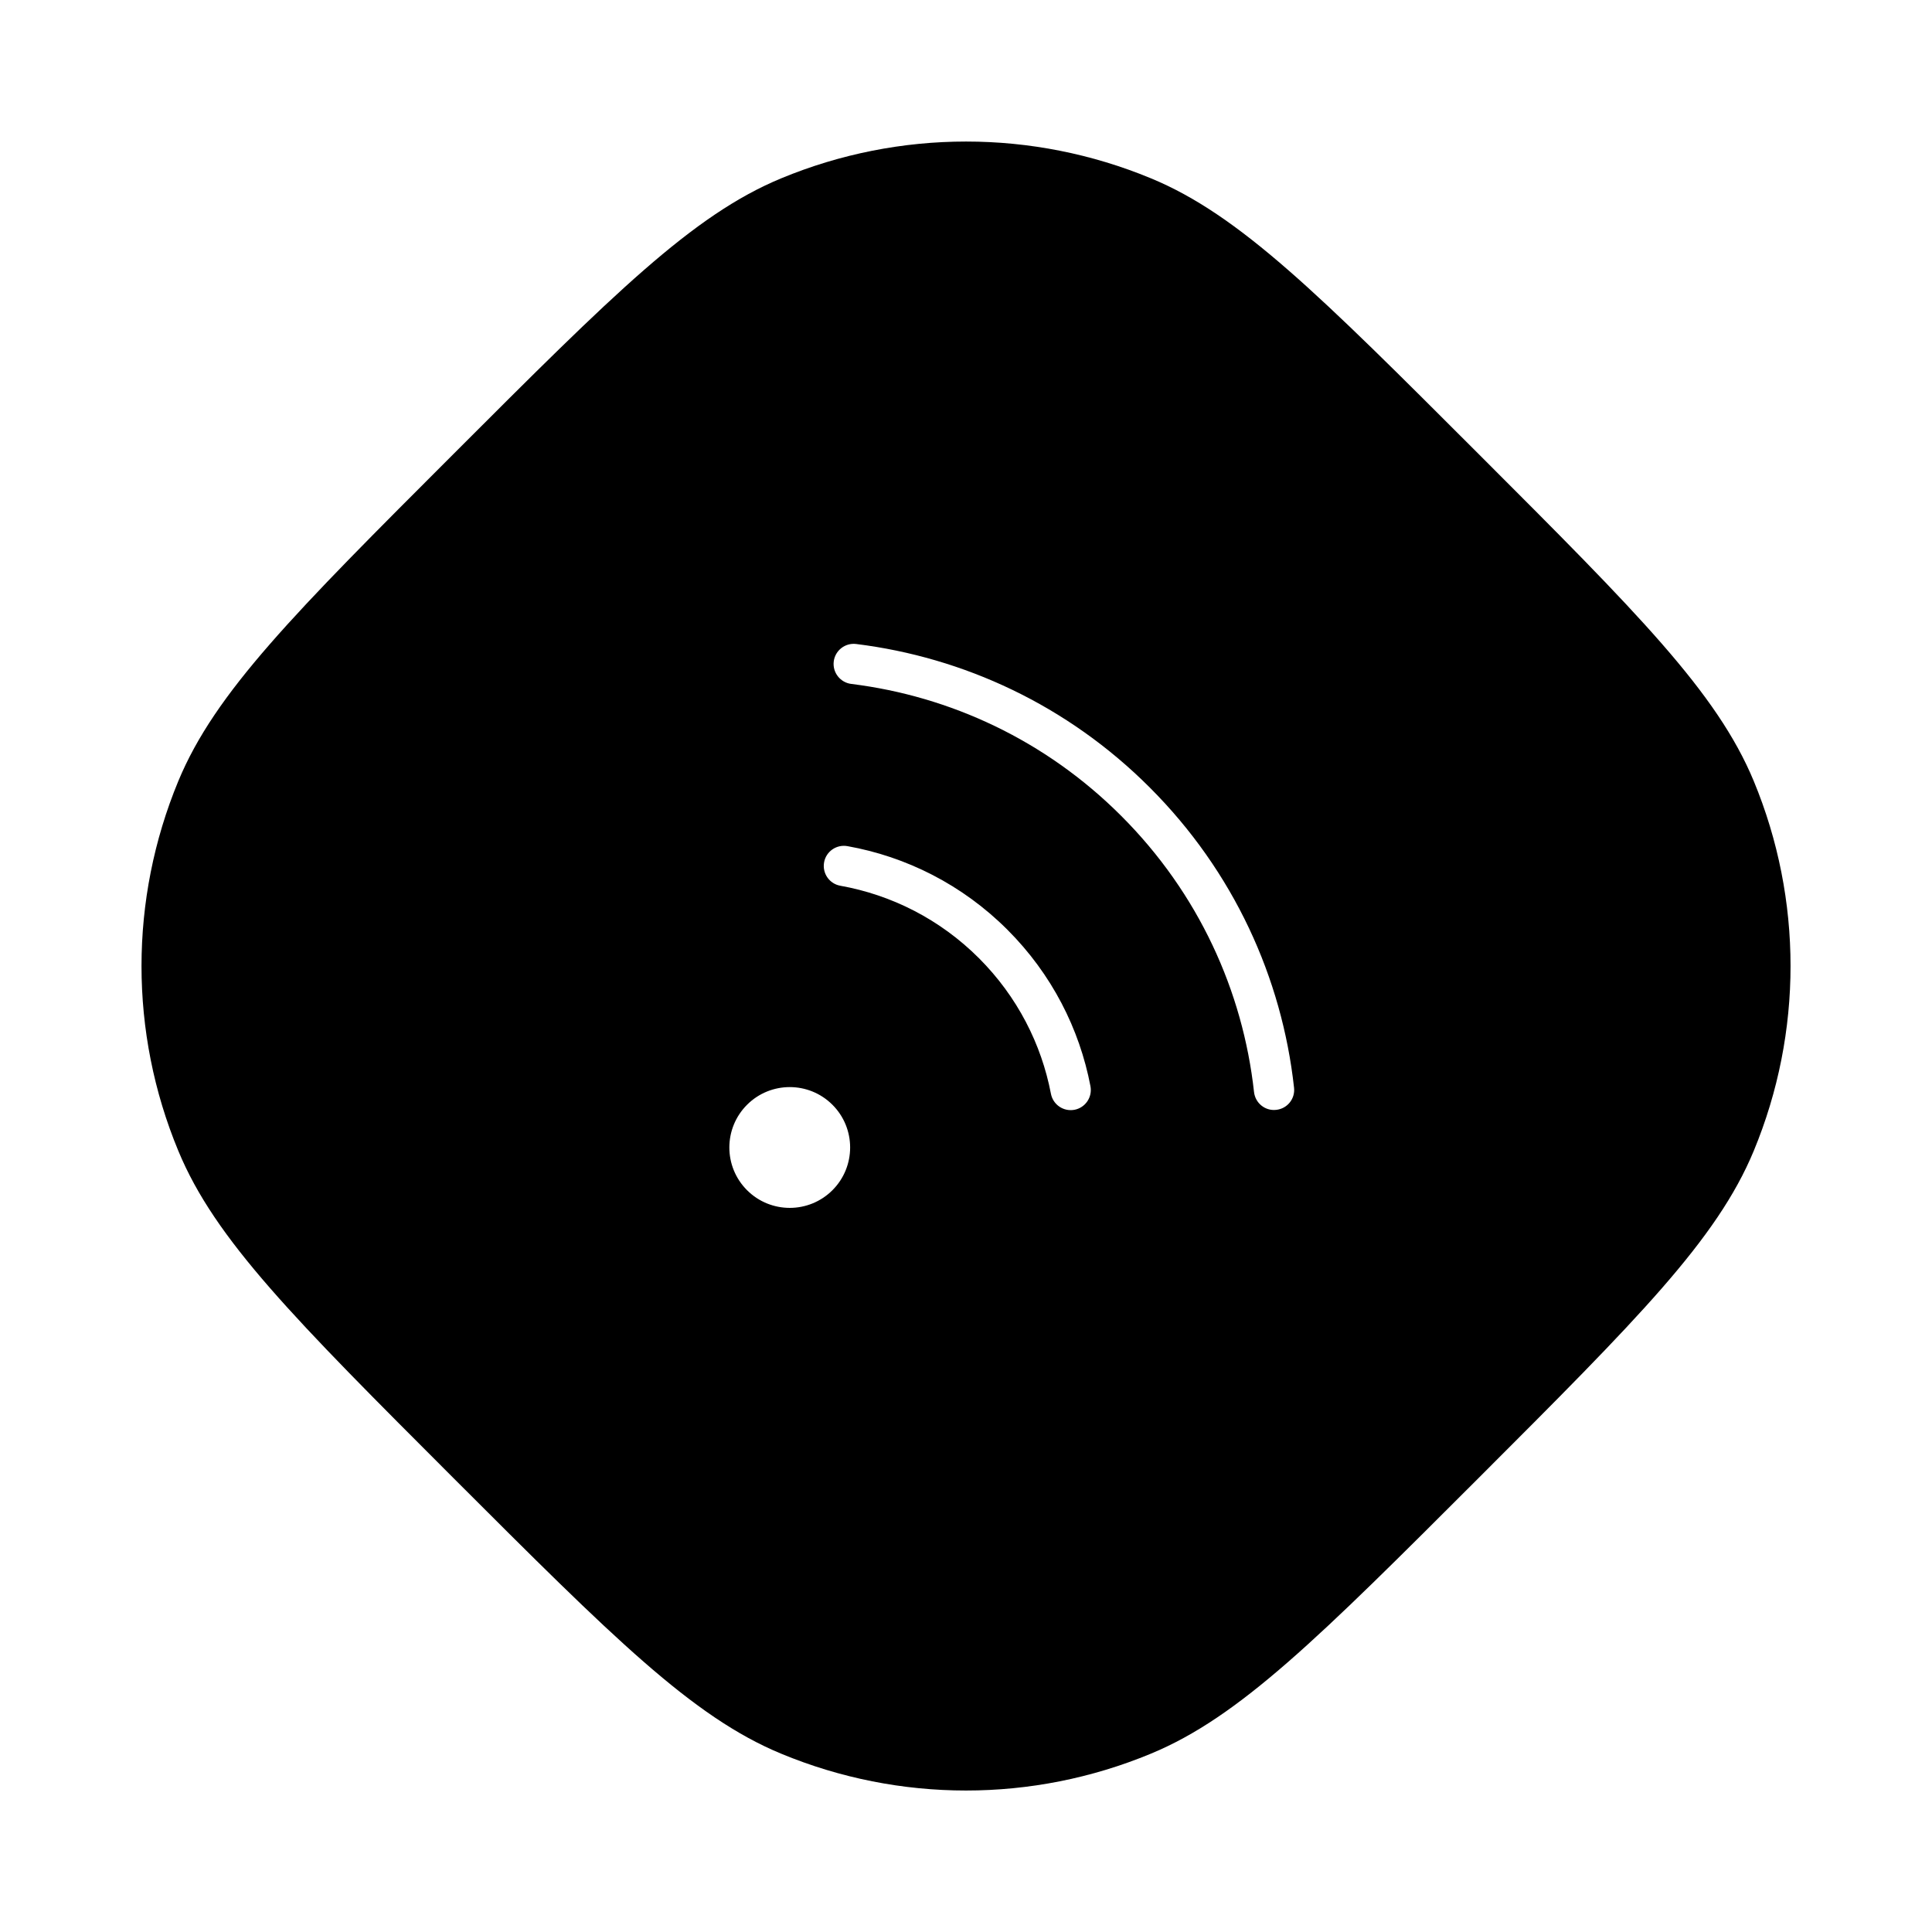<svg width="24" height="24" viewBox="0 0 24 24" fill="none" xmlns="http://www.w3.org/2000/svg">
<path fill-rule="evenodd" clip-rule="evenodd" d="M5.637 5.636C3.66 7.613 2.672 8.601 2.215 9.703C1.606 11.174 1.605 12.826 2.215 14.296C2.671 15.399 3.66 16.387 5.636 18.364C7.613 20.34 8.601 21.329 9.704 21.785C11.174 22.395 12.826 22.395 14.296 21.785C15.399 21.329 16.387 20.34 18.364 18.364C20.341 16.387 21.329 15.399 21.786 14.296C22.395 12.826 22.395 11.174 21.786 9.703C21.329 8.601 20.341 7.613 18.364 5.636C16.388 3.66 15.4 2.671 14.297 2.215C12.827 1.606 11.175 1.606 9.705 2.215C8.602 2.671 7.614 3.659 5.637 5.636ZM10.575 8.496C11.801 8.648 12.988 9.194 13.929 10.136C14.89 11.097 15.44 12.313 15.578 13.566C15.594 13.704 15.717 13.803 15.854 13.787C15.992 13.772 16.091 13.649 16.075 13.511C15.925 12.149 15.327 10.827 14.283 9.783C13.26 8.759 11.969 8.165 10.636 8C10.499 7.983 10.374 8.08 10.357 8.217C10.34 8.354 10.438 8.479 10.575 8.496ZM10.439 11.003C11.07 11.116 11.674 11.416 12.162 11.904C12.639 12.382 12.937 12.971 13.055 13.587C13.081 13.723 13.212 13.812 13.348 13.786C13.483 13.76 13.572 13.629 13.546 13.493C13.41 12.781 13.066 12.101 12.515 11.55C11.953 10.988 11.255 10.641 10.527 10.511C10.391 10.487 10.261 10.577 10.237 10.713C10.213 10.849 10.303 10.979 10.439 11.003ZM10.341 14.785C10.048 15.078 9.573 15.078 9.28 14.785C8.987 14.492 8.987 14.017 9.28 13.724C9.573 13.431 10.048 13.431 10.341 13.724C10.634 14.017 10.634 14.492 10.341 14.785Z" fill="black"/>
</svg>
